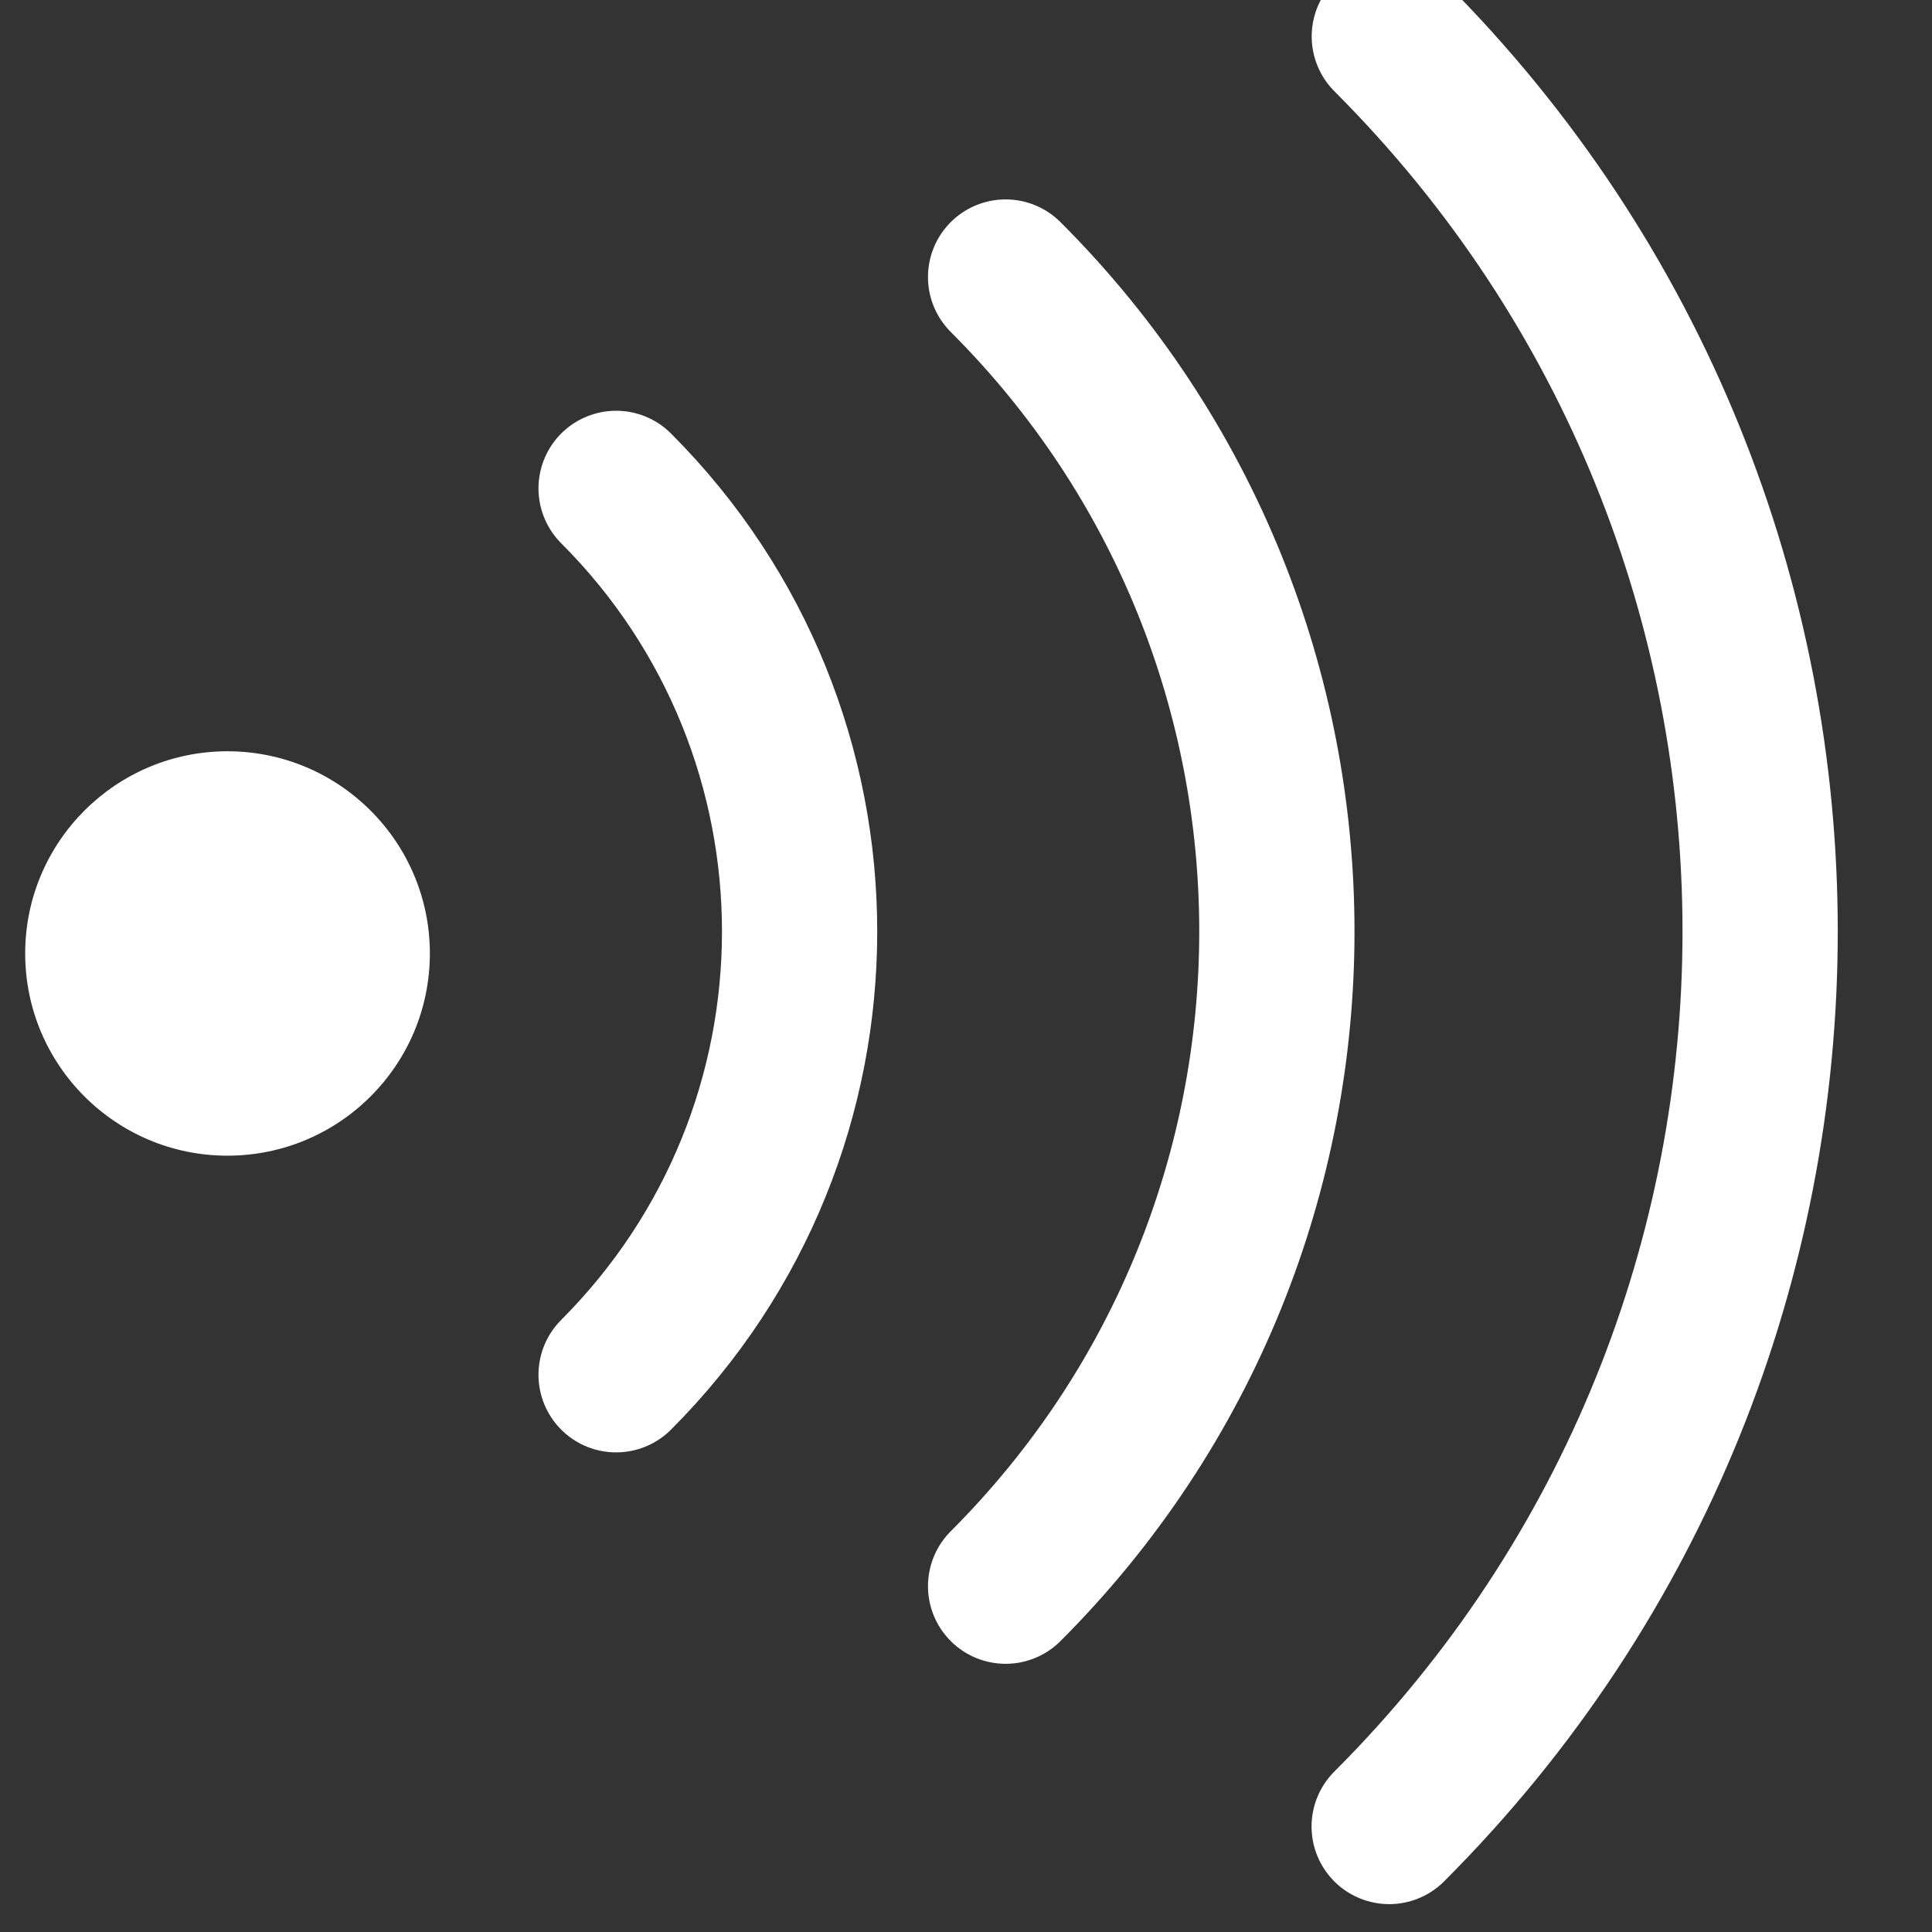 <?xml version="1.0" encoding="utf-8"?>
<!-- Generator: Adobe Illustrator 13.0.0, SVG Export Plug-In . SVG Version: 6.00 Build 14576)  -->
<!DOCTYPE svg PUBLIC "-//W3C//DTD SVG 1.1//EN" "http://www.w3.org/Graphics/SVG/1.1/DTD/svg11.dtd">
<svg version="1.1" id="Layer_1" xmlns="http://www.w3.org/2000/svg" xmlns:xlink="http://www.w3.org/1999/xlink" x="0px" y="0px"
	 width="28px" height="28px" viewBox="0 0 28 28" enable-background="new 0 0 28 28" xml:space="preserve">
<rect x="0" y="0" width="28" height="28" fill="#333333" stroke="none"/>
<path fill="none" stroke="#FFFFFF" stroke-width="2.25" stroke-linecap="round" d="M14.574,4.015c5.242,5.236,5.242,13.73,0,18.973"
	/>
<path fill="none" stroke="#FFFFFF" stroke-width="2.25" stroke-linecap="round" d="M8.929,7.078c3.546,3.548,3.546,9.297,0,12.846"
	/>
<g>
	<path fill="#FFFFFF" d="M6.23,13.818c0,1.617-1.312,2.931-2.934,2.931c-1.618,0-2.931-1.313-2.931-2.931
		c0-1.614,1.312-2.93,2.932-2.93C4.918,10.889,6.23,12.204,6.23,13.818z"/>
</g>
<path fill="none" stroke="#FFFFFF" stroke-width="2.25" stroke-linecap="round" d="M20.135,0.528
	c7.166,7.164,7.166,18.777-0.002,25.943"/>
</svg>
